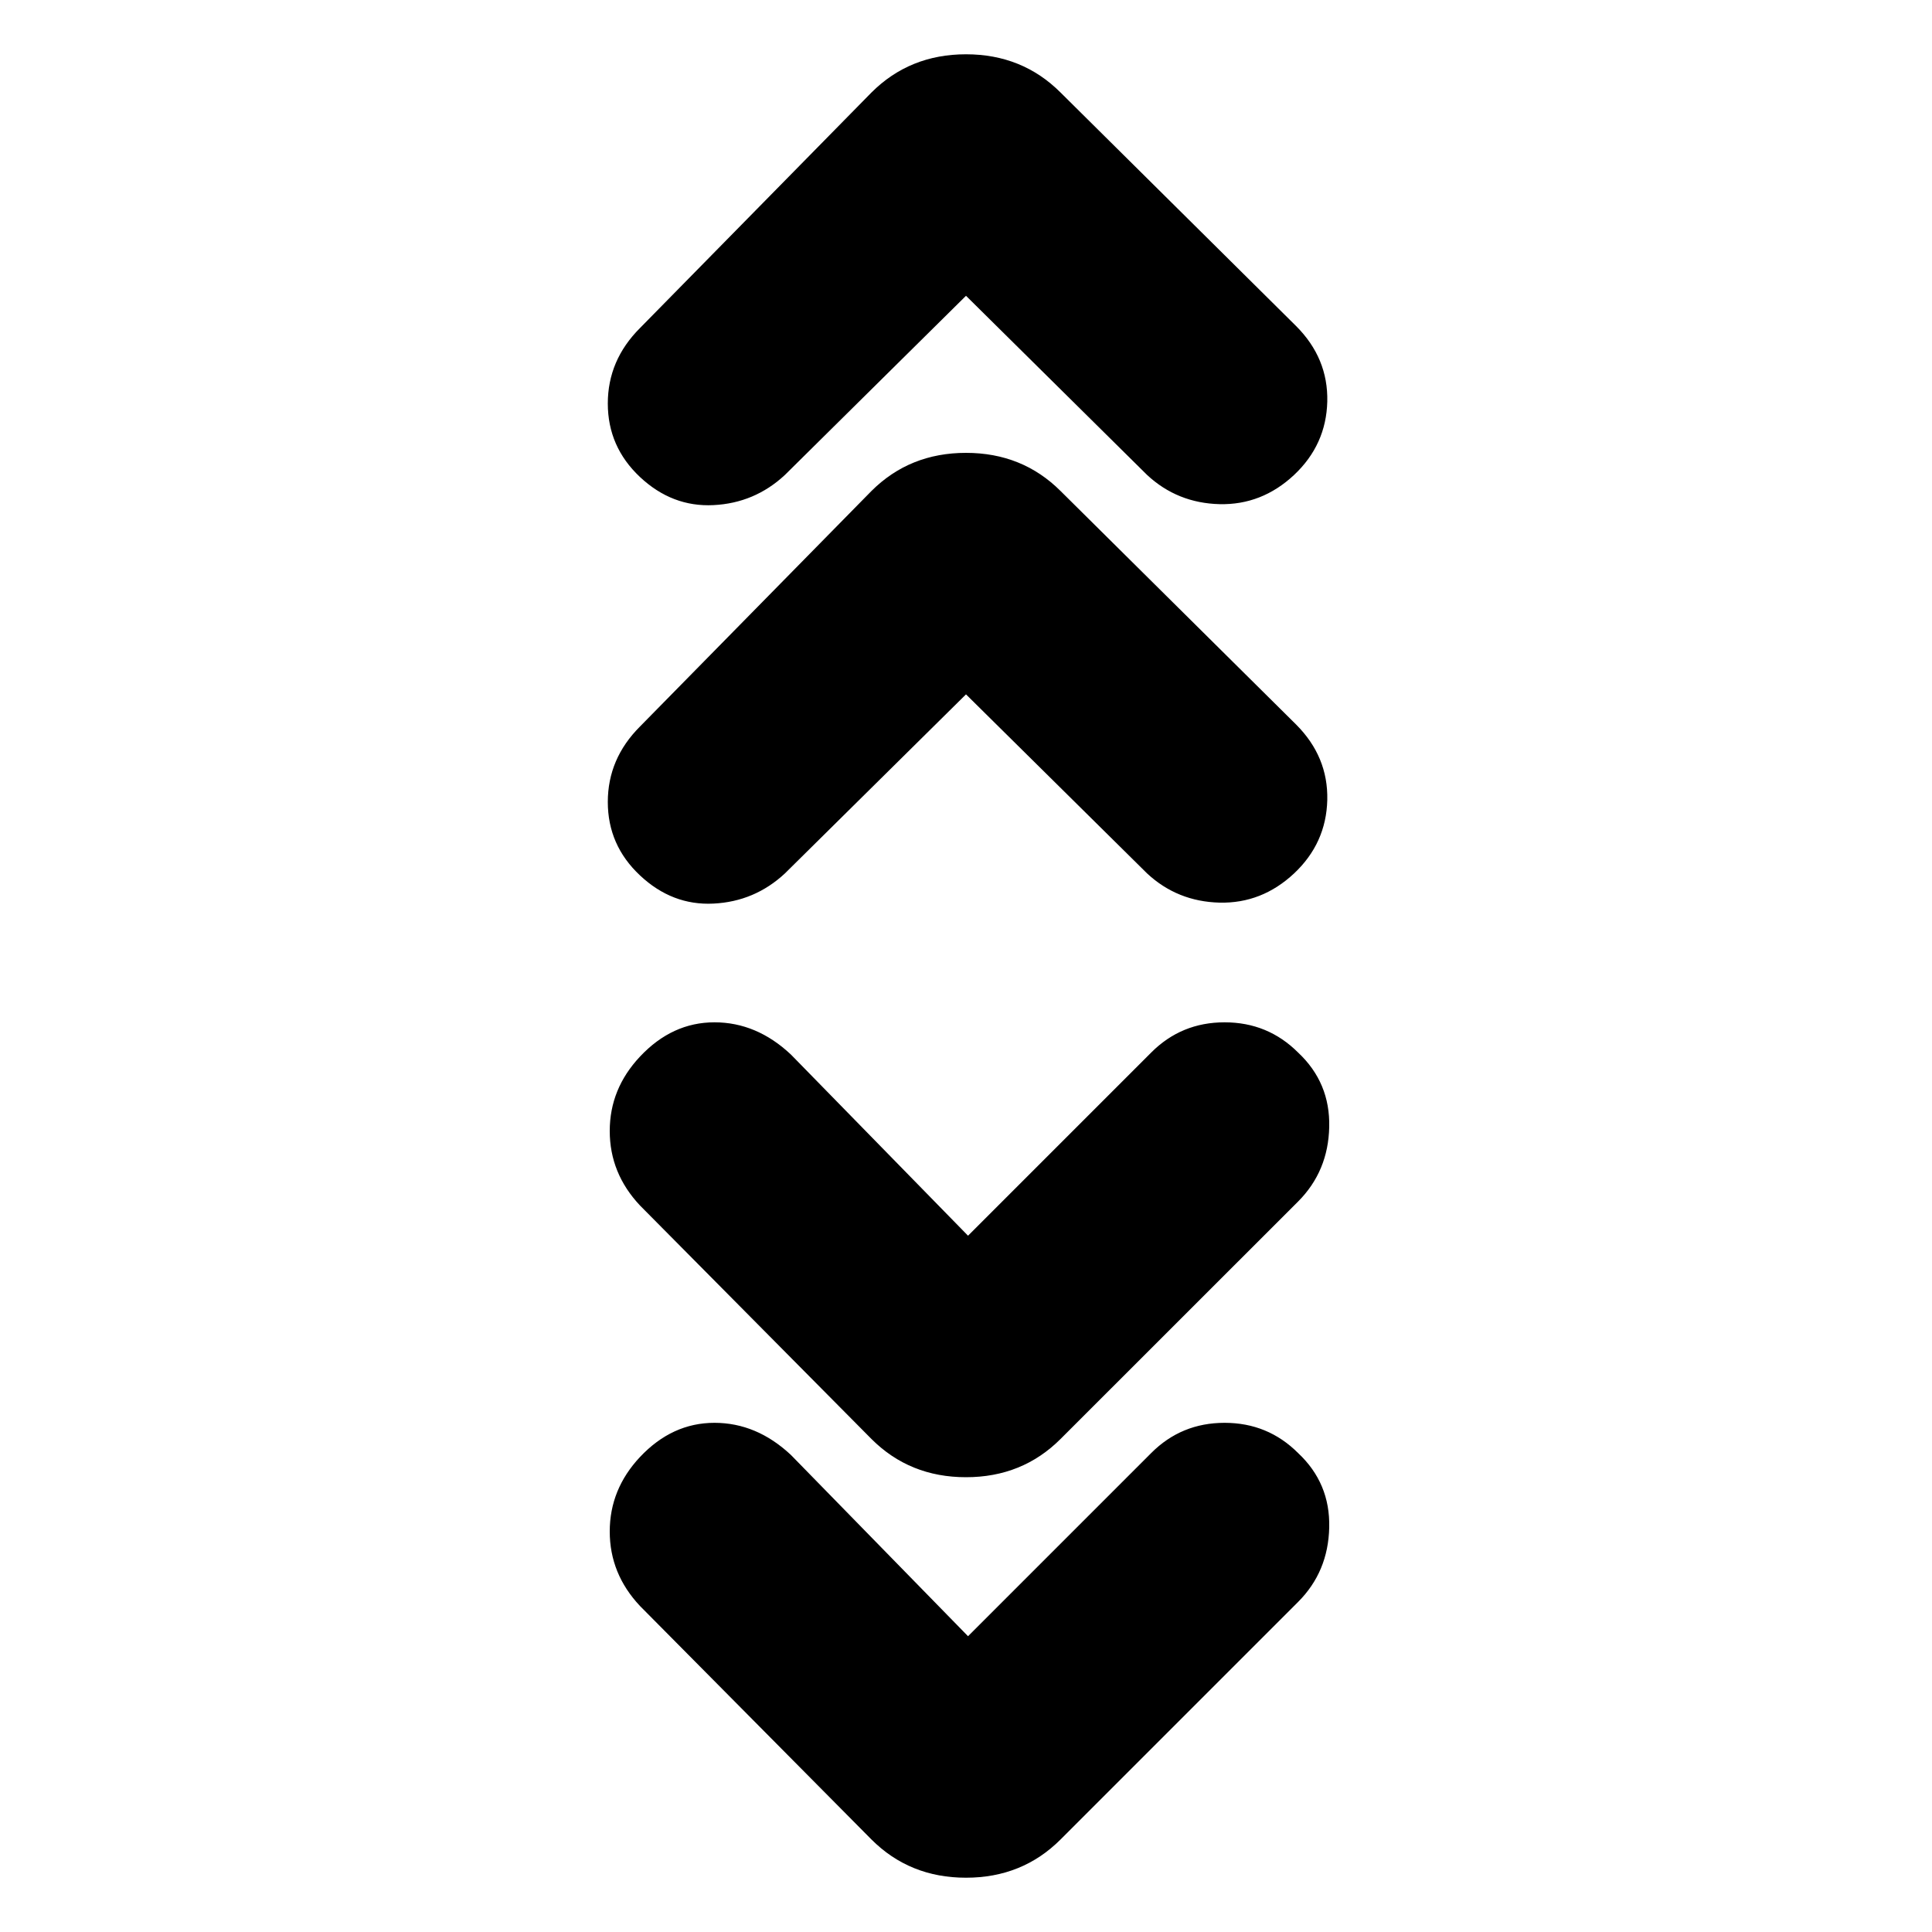 <svg xmlns="http://www.w3.org/2000/svg" height="20" width="20"><path d="M10 3.062 8.125 4.917q-.313.291-.74.312-.427.021-.76-.291-.333-.313-.333-.761t.333-.781L9.021.958Q9.417.562 10 .562t.979.396l2.438 2.417q.333.333.323.781-.011.448-.344.761-.334.312-.771.302-.437-.011-.75-.302Zm0 4.126L8.125 9.042q-.313.291-.74.312-.427.021-.76-.292-.333-.312-.333-.76t.333-.781l2.396-2.438q.396-.395.979-.395t.979.395L13.417 7.5q.333.333.323.781-.011.448-.344.761-.334.312-.771.302-.437-.011-.75-.302Zm.021 5.604 1.896-1.896q.312-.313.76-.313t.761.313q.333.312.322.771-.01.458-.322.771l-2.459 2.458q-.396.396-.979.396t-.979-.396l-2.396-2.417q-.313-.333-.313-.771 0-.437.313-.77.333-.355.771-.355.437 0 .792.334Zm0 4.146 1.896-1.896q.312-.313.76-.313t.761.313q.333.312.322.77-.01.459-.322.771l-2.459 2.459q-.396.396-.979.396t-.979-.396l-2.396-2.417q-.313-.333-.313-.771 0-.437.313-.771.333-.354.771-.354.437 0 .792.333Z"/></svg>